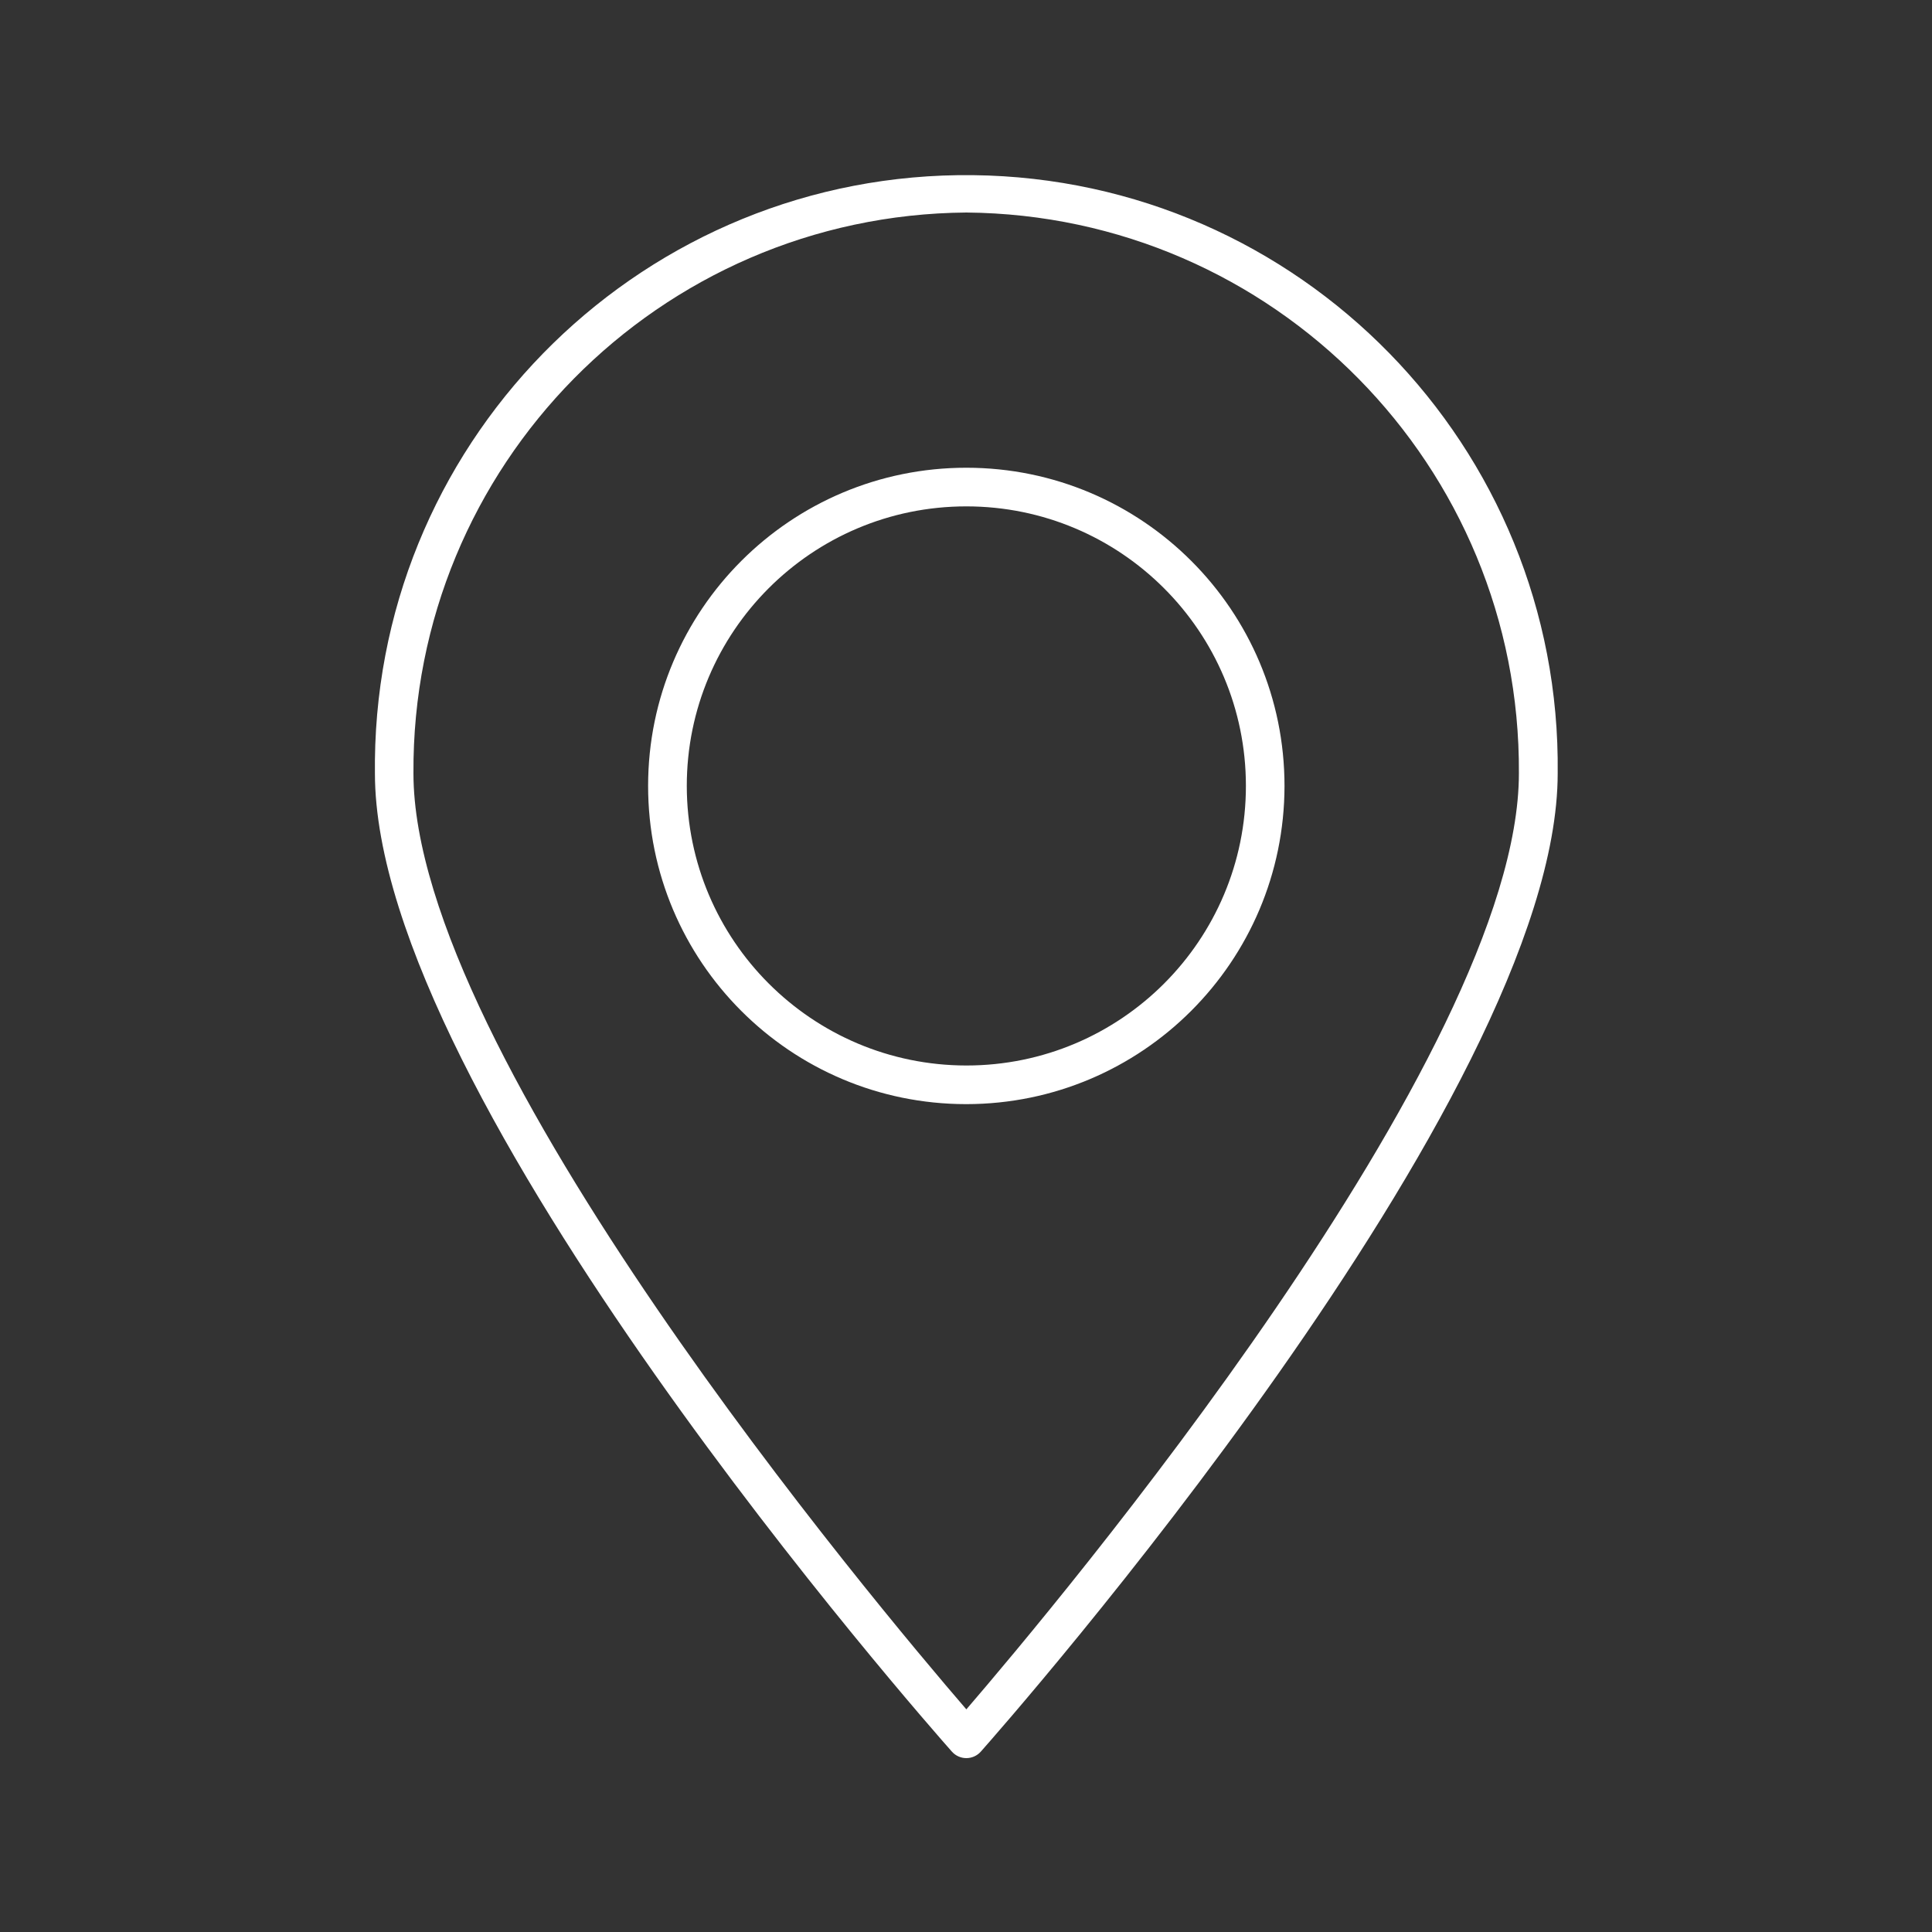 <?xml version="1.0" encoding="utf-8"?>
<!-- Generator: Adobe Illustrator 25.2.3, SVG Export Plug-In . SVG Version: 6.00 Build 0)  -->
<svg version="1.1" id="a59f3697-7dbf-4ba6-96c5-77157fefb7c2"
	 xmlns="http://www.w3.org/2000/svg" xmlns:xlink="http://www.w3.org/1999/xlink" x="0px" y="0px" viewBox="0 0 50 50"
	 style="enable-background:new 0 0 50 50;" xml:space="preserve">
<rect x="0" y="0" width="50" height="50" fill="#333333" stroke="none"/>
<path style="fill:#FFFFFF;" d="M25.009,45.5c0.143,0,0.279-0.061,0.374-0.168c0.609-0.687,14.93-16.935,14.93-25.319
	c0.097-8.453-6.677-15.383-15.13-15.48C16.73,4.436,9.8,11.21,9.703,19.663c-0.001,0.117-0.001,0.233,0,0.35
	c0,8.384,14.322,24.632,14.932,25.319C24.73,45.439,24.866,45.5,25.009,45.5z M25.009,5.5c7.952,0.069,14.348,6.561,14.3,14.513
	c0,7.279-12.012,21.566-14.3,24.225C22.717,41.579,10.7,27.292,10.7,20.013C10.652,12.058,17.054,5.565,25.009,5.5z"/>
<path style="fill:#FFFFFF;" d="M33.243,20.344c0.002-4.548-3.683-8.237-8.231-8.239c-4.548-0.002-8.237,3.683-8.239,8.231
	s3.683,8.237,8.231,8.239c0.002,0,0.003,0,0.005,0C29.553,28.57,33.236,24.888,33.243,20.344z M17.774,20.344
	c-0.002-3.996,3.235-7.237,7.231-7.239s7.237,3.235,7.239,7.231s-3.235,7.237-7.231,7.239c-0.001,0-0.003,0-0.004,0
	C21.016,27.571,17.78,24.337,17.774,20.344z"/>
</svg>
